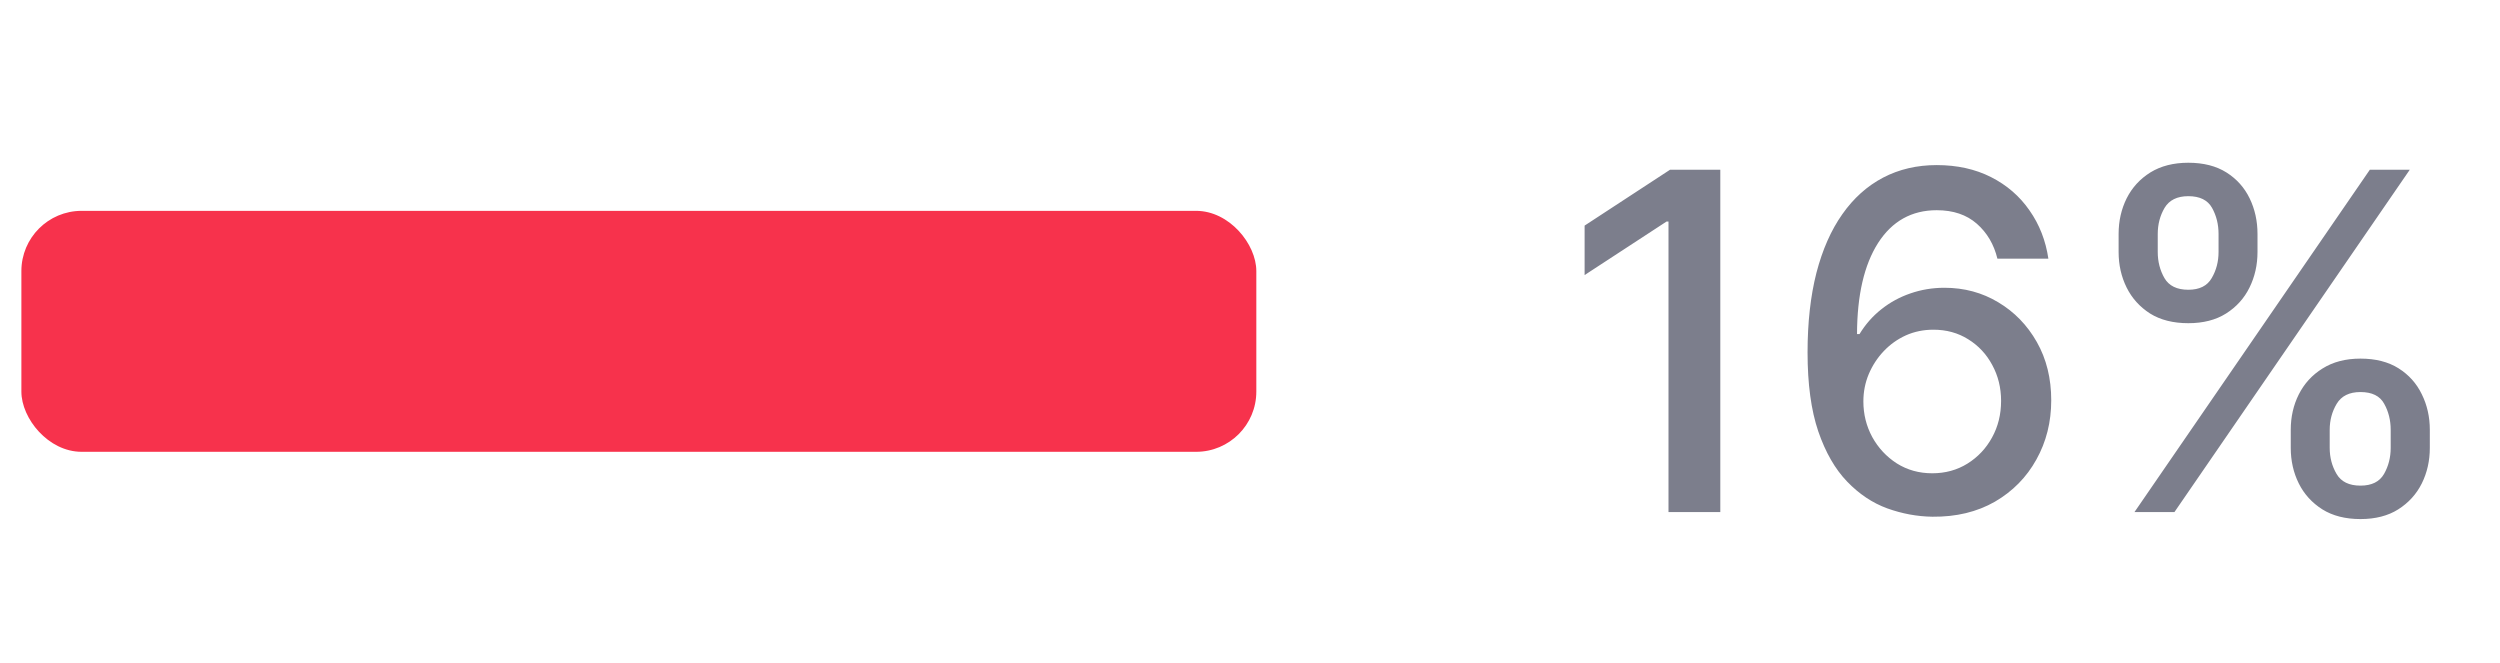 <svg width="83" height="22" viewBox="0 0 83 22" fill="none" xmlns="http://www.w3.org/2000/svg">
<rect x="0.71" y="7" width="41" height="8" rx="2" fill="#F7324C"/>
<path d="M57.114 5.636V17H55.394V7.356H55.328L52.609 9.132V7.49L55.444 5.636H57.114ZM64.156 17.155C63.649 17.148 63.15 17.055 62.657 16.878C62.169 16.7 61.725 16.404 61.326 15.99C60.926 15.576 60.606 15.019 60.366 14.32C60.129 13.621 60.011 12.748 60.011 11.701C60.011 10.71 60.109 9.829 60.305 9.06C60.505 8.29 60.791 7.641 61.165 7.112C61.538 6.58 61.99 6.175 62.519 5.897C63.048 5.62 63.641 5.481 64.3 5.481C64.977 5.481 65.578 5.614 66.103 5.88C66.629 6.147 67.054 6.515 67.379 6.985C67.709 7.454 67.918 7.989 68.006 8.588H66.314C66.199 8.115 65.972 7.728 65.632 7.429C65.291 7.129 64.847 6.979 64.3 6.979C63.468 6.979 62.818 7.342 62.352 8.067C61.89 8.792 61.657 9.8 61.653 11.091H61.736C61.932 10.769 62.173 10.495 62.458 10.27C62.746 10.04 63.068 9.864 63.423 9.742C63.782 9.617 64.159 9.554 64.555 9.554C65.214 9.554 65.809 9.715 66.342 10.036C66.878 10.355 67.305 10.795 67.624 11.357C67.942 11.919 68.101 12.563 68.101 13.288C68.101 14.013 67.936 14.67 67.607 15.258C67.281 15.846 66.823 16.312 66.231 16.656C65.639 16.996 64.947 17.163 64.156 17.155ZM64.15 15.713C64.587 15.713 64.977 15.605 65.321 15.391C65.665 15.176 65.937 14.888 66.136 14.525C66.336 14.163 66.436 13.758 66.436 13.31C66.436 12.874 66.338 12.476 66.142 12.117C65.95 11.758 65.683 11.473 65.343 11.263C65.006 11.052 64.622 10.946 64.189 10.946C63.86 10.946 63.554 11.009 63.273 11.135C62.996 11.261 62.752 11.435 62.541 11.657C62.33 11.879 62.164 12.134 62.042 12.422C61.923 12.707 61.864 13.009 61.864 13.327C61.864 13.752 61.962 14.146 62.158 14.509C62.358 14.871 62.63 15.163 62.974 15.385C63.322 15.604 63.714 15.713 64.15 15.713ZM76.053 14.869V14.27C76.053 13.841 76.142 13.449 76.32 13.094C76.501 12.735 76.763 12.448 77.108 12.234C77.455 12.015 77.875 11.906 78.367 11.906C78.87 11.906 79.292 12.014 79.632 12.228C79.972 12.443 80.23 12.729 80.403 13.088C80.581 13.447 80.67 13.841 80.67 14.27V14.869C80.67 15.298 80.581 15.692 80.403 16.051C80.226 16.406 79.965 16.693 79.621 16.911C79.281 17.126 78.863 17.233 78.367 17.233C77.868 17.233 77.446 17.126 77.102 16.911C76.758 16.693 76.497 16.406 76.32 16.051C76.142 15.692 76.053 15.298 76.053 14.869ZM77.346 14.27V14.869C77.346 15.187 77.422 15.476 77.574 15.735C77.725 15.994 77.99 16.123 78.367 16.123C78.741 16.123 79.001 15.994 79.15 15.735C79.297 15.476 79.371 15.187 79.371 14.869V14.27C79.371 13.952 79.299 13.663 79.155 13.405C79.014 13.146 78.752 13.016 78.367 13.016C77.997 13.016 77.735 13.146 77.579 13.405C77.424 13.663 77.346 13.952 77.346 14.27ZM70.338 8.366V7.767C70.338 7.338 70.427 6.944 70.605 6.585C70.786 6.226 71.048 5.94 71.392 5.725C71.74 5.511 72.16 5.403 72.652 5.403C73.155 5.403 73.577 5.511 73.917 5.725C74.257 5.94 74.514 6.226 74.688 6.585C74.862 6.944 74.949 7.338 74.949 7.767V8.366C74.949 8.795 74.86 9.189 74.683 9.548C74.509 9.903 74.25 10.19 73.906 10.408C73.566 10.623 73.148 10.73 72.652 10.73C72.149 10.73 71.725 10.623 71.381 10.408C71.041 10.19 70.782 9.903 70.605 9.548C70.427 9.189 70.338 8.795 70.338 8.366ZM71.637 7.767V8.366C71.637 8.684 71.711 8.973 71.859 9.232C72.01 9.491 72.275 9.62 72.652 9.62C73.022 9.62 73.281 9.491 73.429 9.232C73.581 8.973 73.656 8.684 73.656 8.366V7.767C73.656 7.449 73.584 7.16 73.44 6.901C73.296 6.643 73.033 6.513 72.652 6.513C72.282 6.513 72.019 6.643 71.864 6.901C71.712 7.16 71.637 7.449 71.637 7.767ZM70.865 17L78.678 5.636H80.004L72.192 17H70.865Z" fill="#7C7E8C"/>
</svg>
